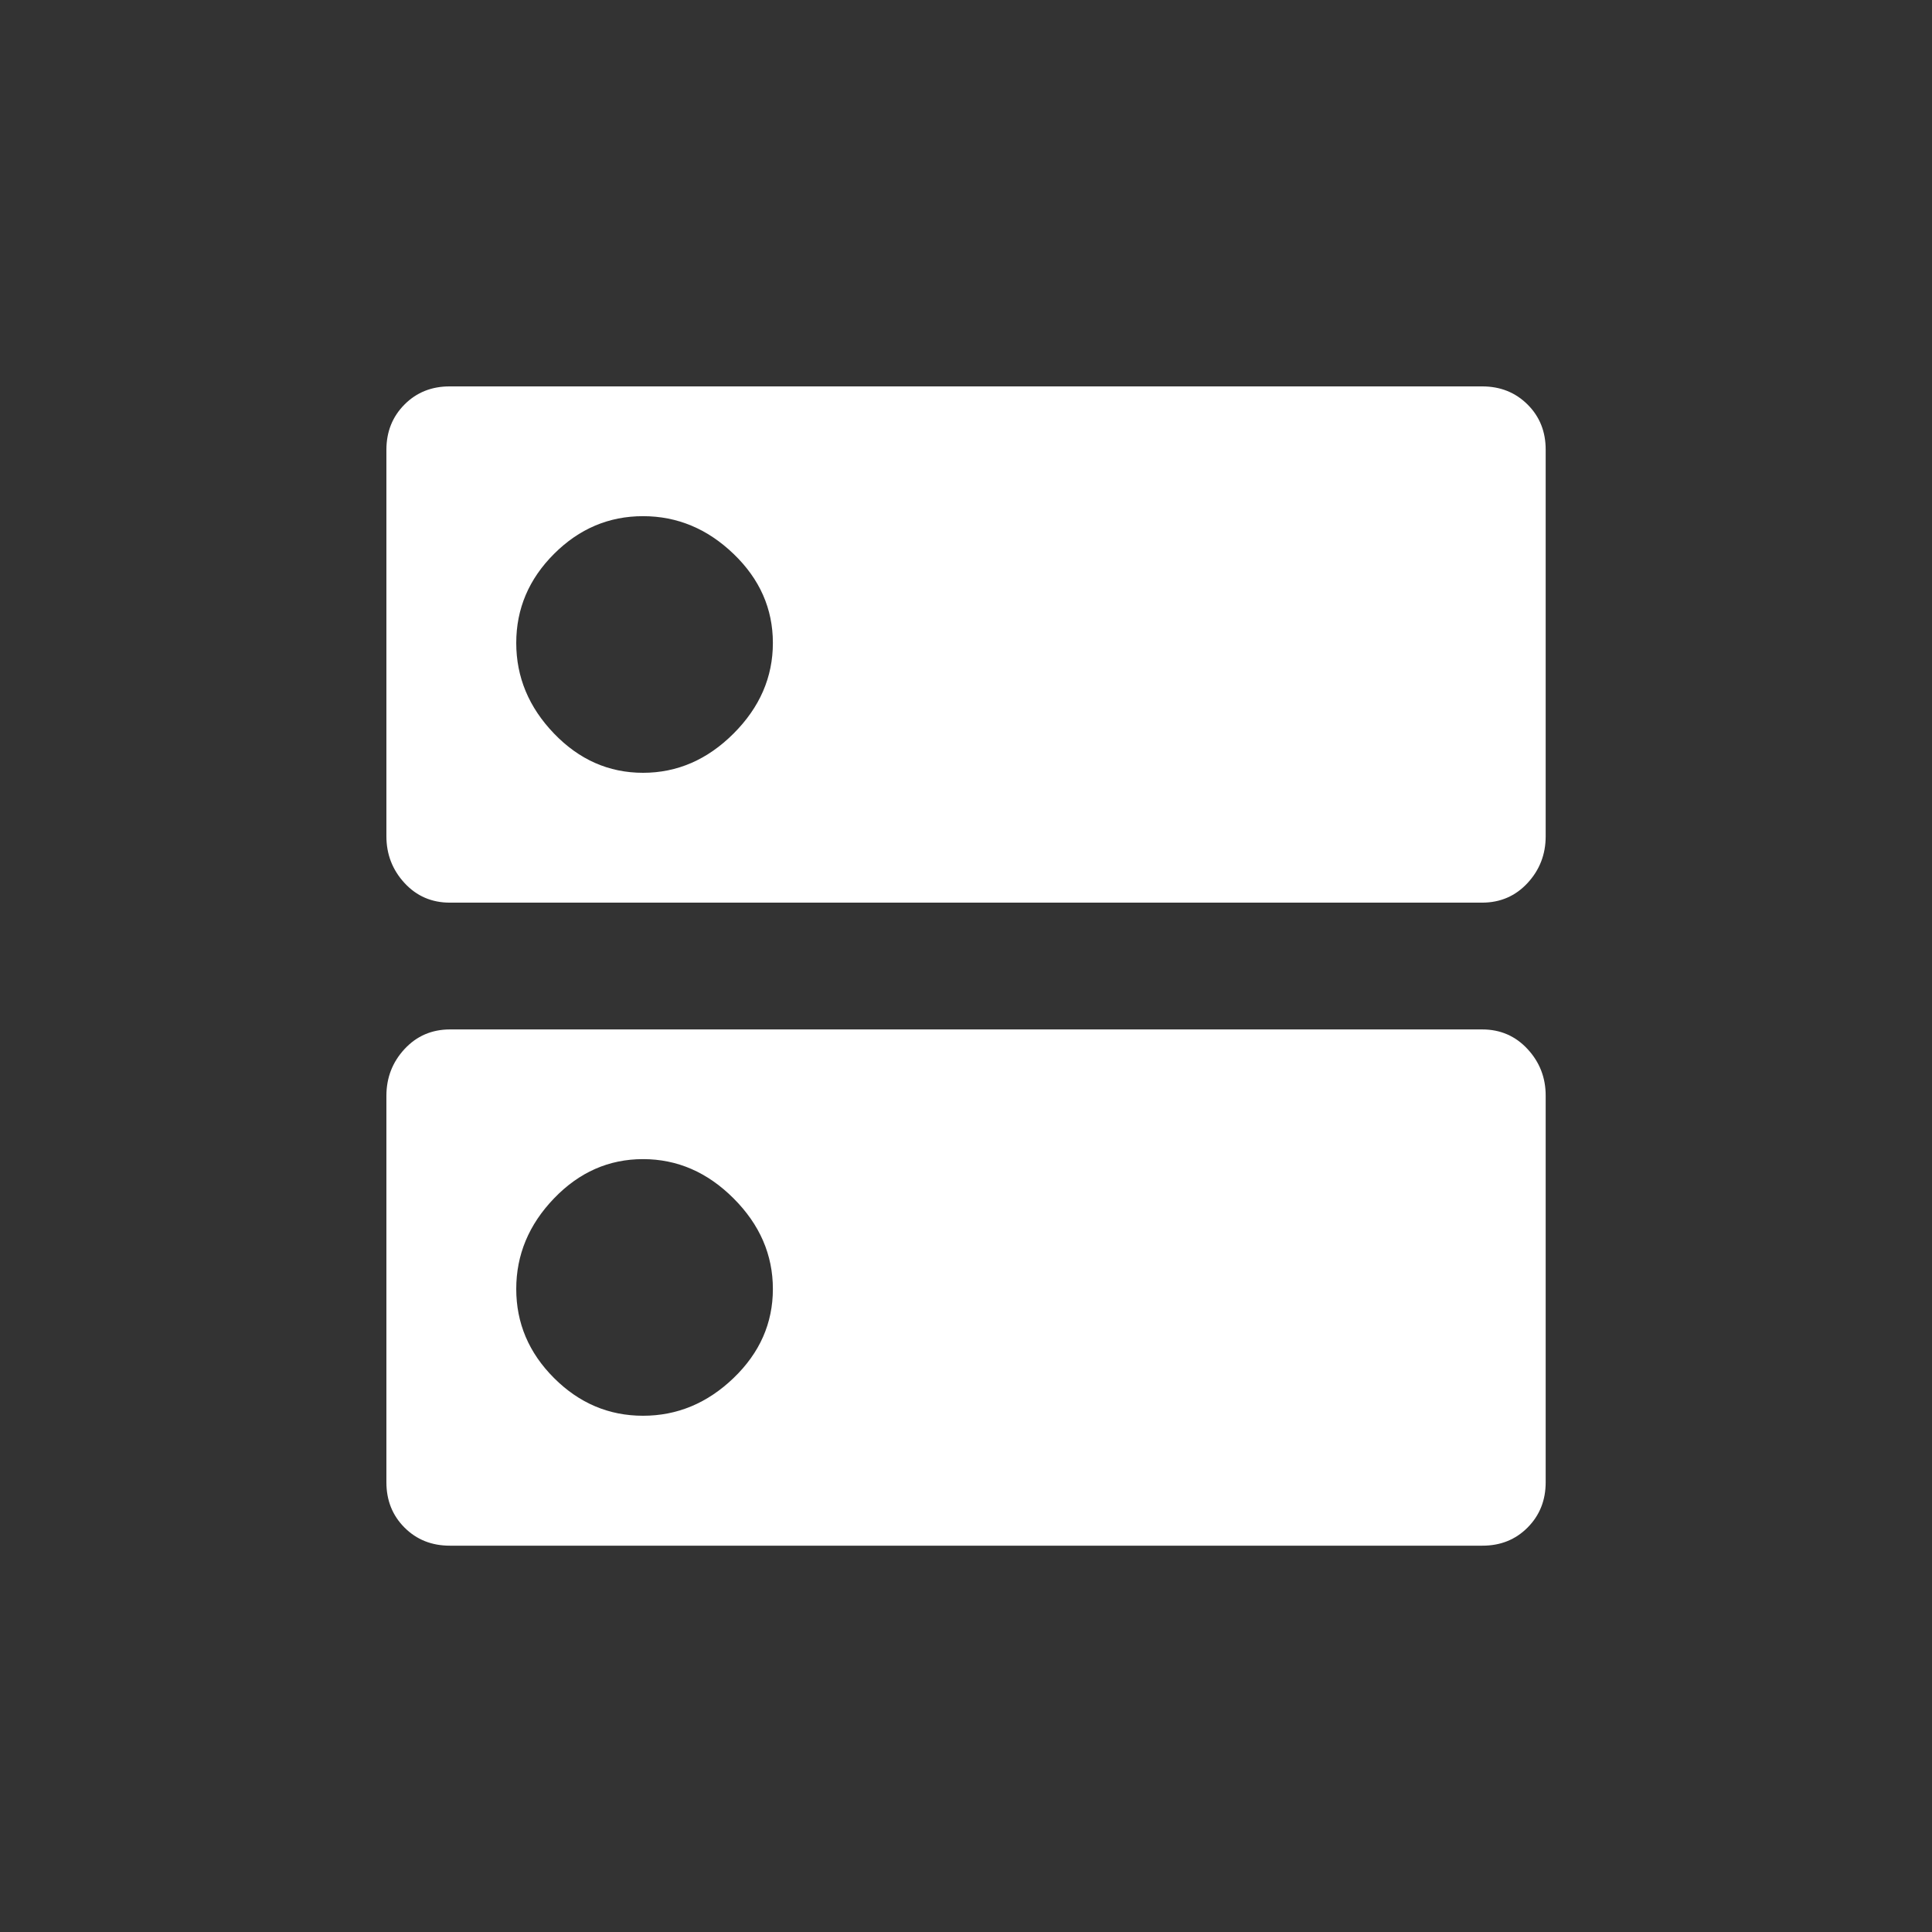 <!-- Generated by IcoMoon.io -->
<svg version="1.1" xmlns="http://www.w3.org/2000/svg" width="24" height="24" viewBox="0 0 24 24">
<rect x="0" y="0" width="24" height="24" fill="#333333" stroke="none"/>
<title>dns</title>
<path fill="#fff" d="M7.988 9.6q0.637 0 1.125-0.488t0.488-1.125-0.488-1.106-1.125-0.469-1.106 0.469-0.469 1.106 0.469 1.125 1.106 0.488zM18.413 4.8q0.337 0 0.563 0.225t0.225 0.563v4.8q0 0.338-0.225 0.581t-0.563 0.244h-12.825q-0.338 0-0.563-0.244t-0.225-0.581v-4.8q0-0.337 0.225-0.563t0.563-0.225h12.825zM7.988 17.587q0.637 0 1.125-0.469t0.488-1.106-0.488-1.125-1.125-0.488-1.106 0.488-0.469 1.125 0.469 1.106 1.106 0.469zM18.413 12.788q0.337 0 0.563 0.244t0.225 0.581v4.8q0 0.337-0.225 0.563t-0.563 0.225h-12.825q-0.338 0-0.563-0.225t-0.225-0.563v-4.8q0-0.338 0.225-0.581t0.563-0.244h12.825z"></path>
</svg>
